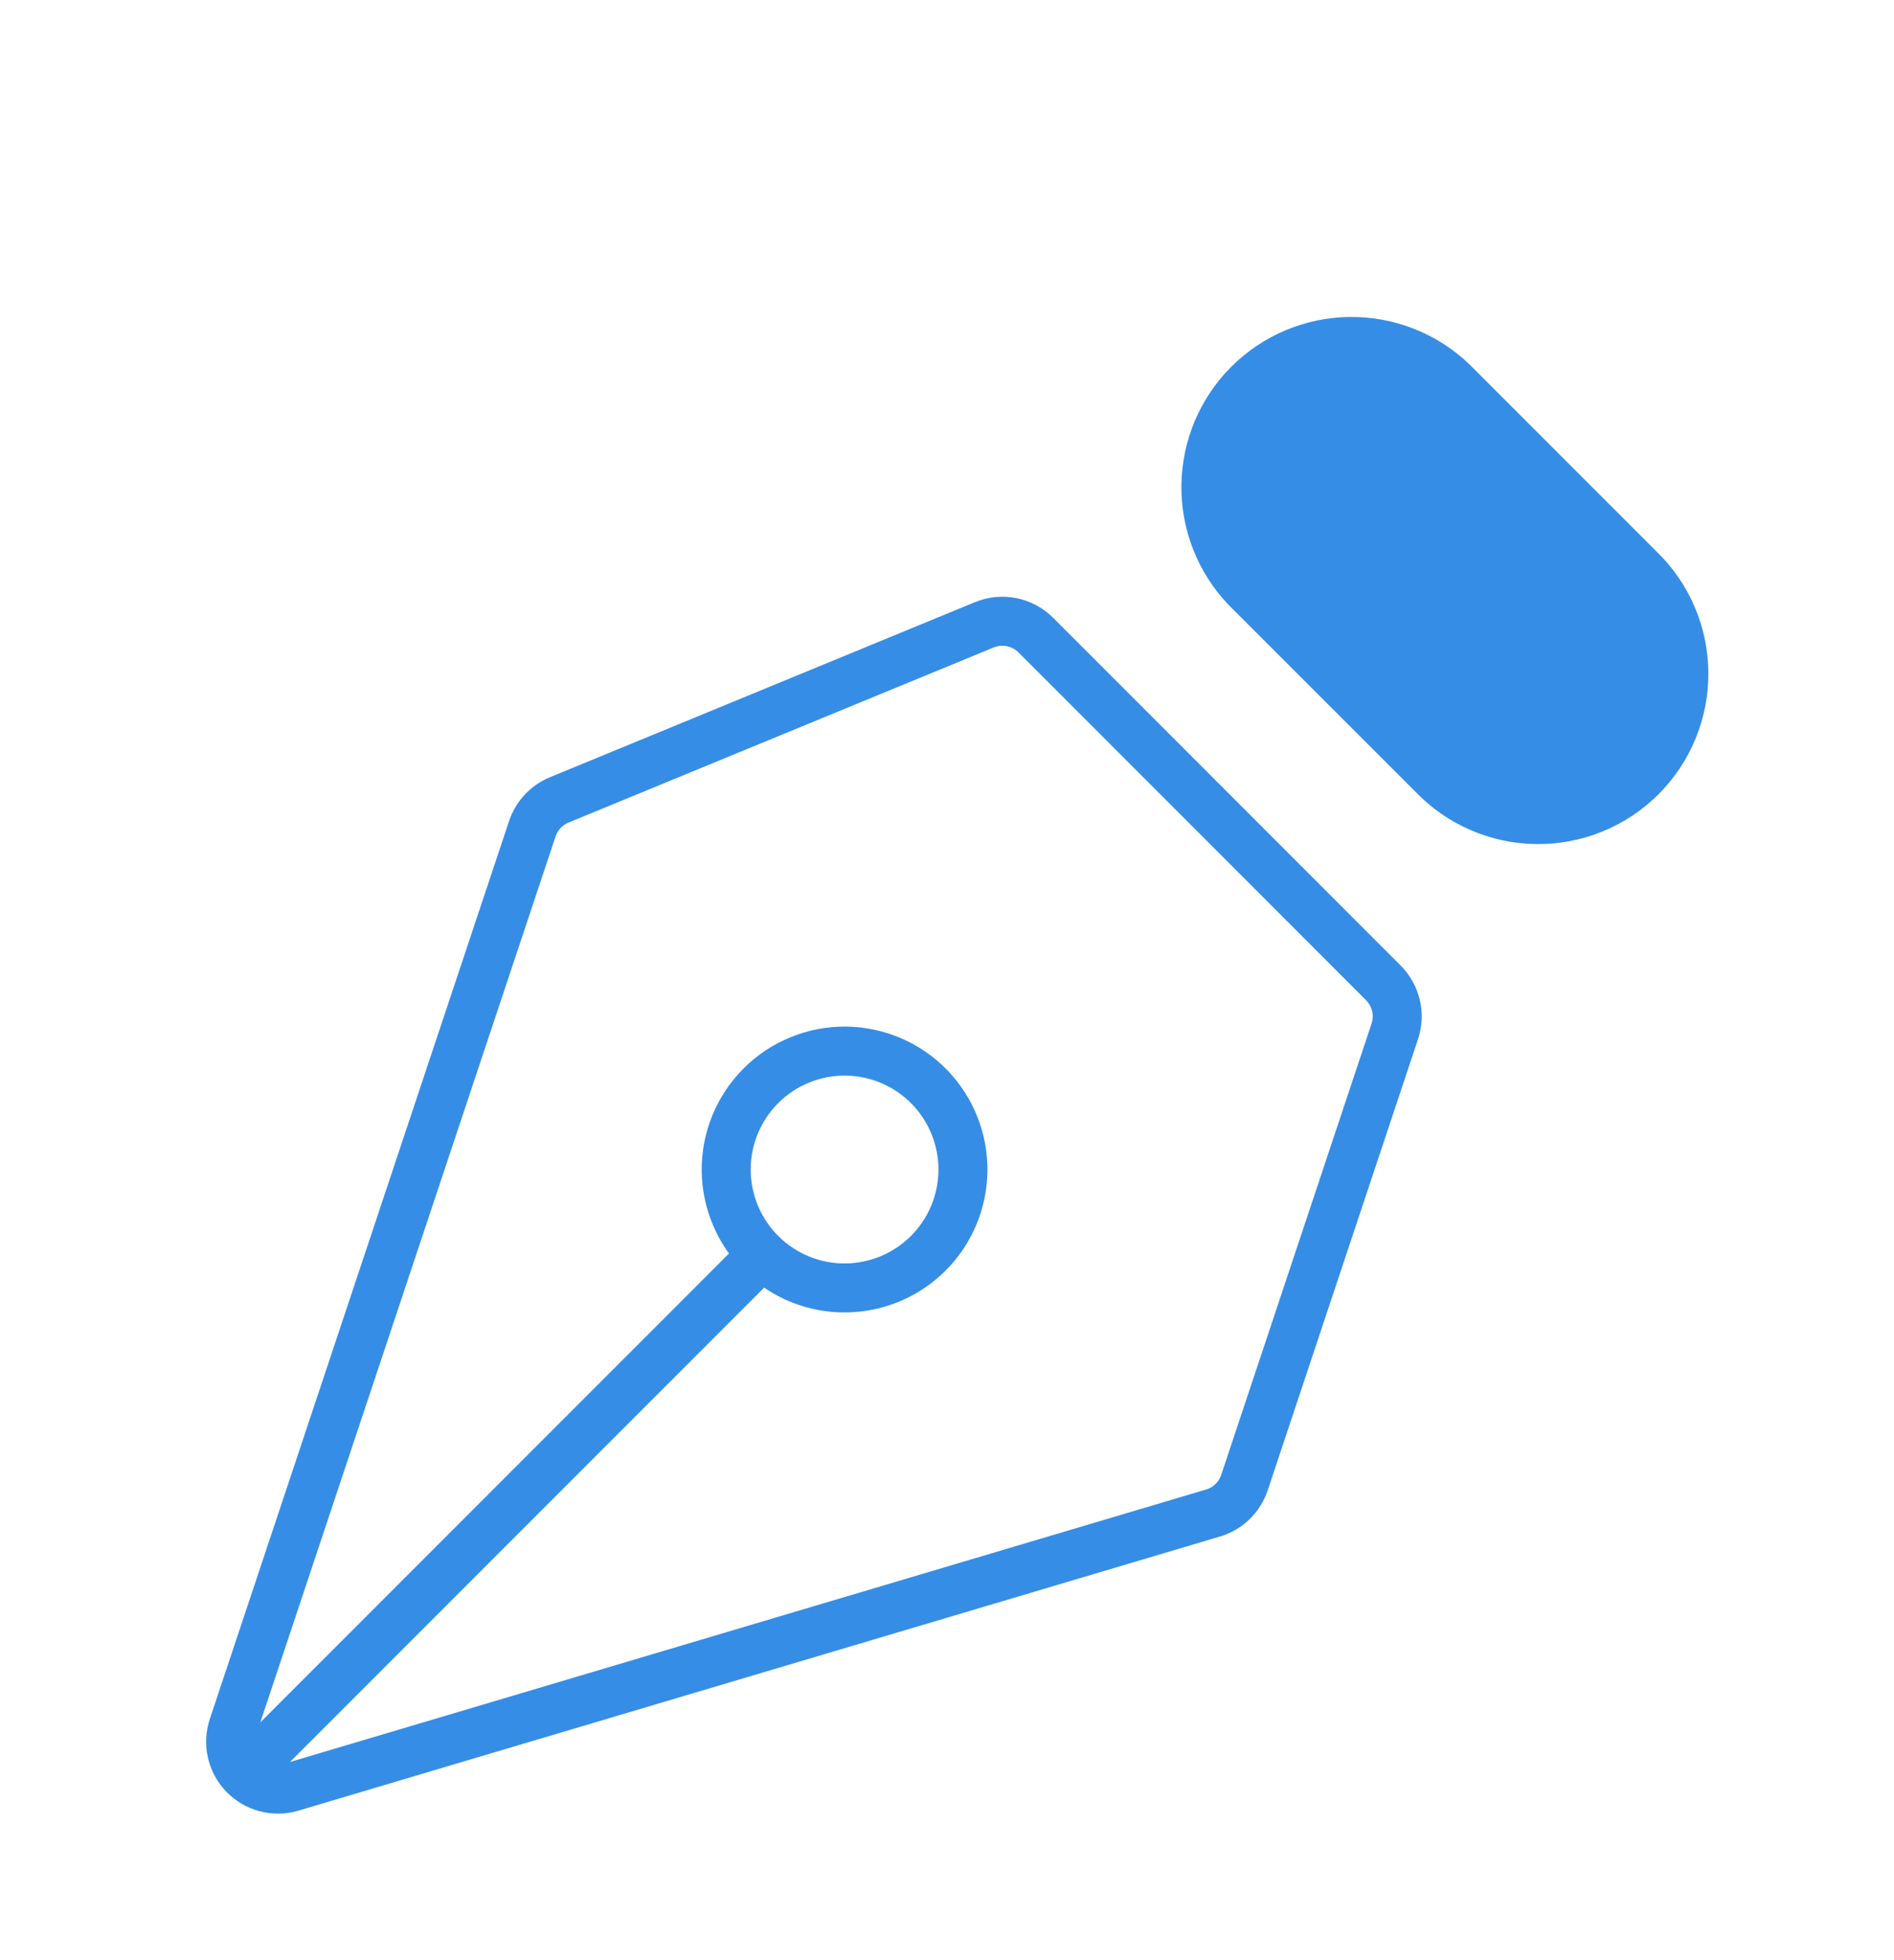<svg width="58" height="60" viewBox="0 0 58 60" fill="none" xmlns="http://www.w3.org/2000/svg">
<g filter="url(#filter0_d_153_591)">
<path d="M7.966 49.788L23.346 34.408M42.713 27.569L38.109 41.383C38.035 41.604 37.909 41.804 37.742 41.966C37.574 42.128 37.37 42.247 37.147 42.313L8.925 50.704C8.671 50.78 8.401 50.784 8.144 50.717C7.888 50.649 7.655 50.513 7.47 50.322C7.286 50.132 7.157 49.894 7.099 49.635C7.04 49.377 7.053 49.107 7.137 48.855L16.301 21.368C16.367 21.171 16.474 20.99 16.616 20.838C16.758 20.686 16.93 20.566 17.123 20.486L30.141 15.126C30.406 15.017 30.697 14.988 30.978 15.044C31.259 15.1 31.517 15.238 31.719 15.44L42.362 26.085C42.553 26.276 42.686 26.516 42.748 26.778C42.81 27.04 42.798 27.314 42.713 27.569Z" stroke="#368DE5" stroke-width="1.5" stroke-linecap="round" stroke-linejoin="round"/>
<path d="M44.475 7.69L50.188 13.403C50.618 13.814 50.961 14.306 51.197 14.851C51.434 15.396 51.559 15.983 51.565 16.577C51.572 17.171 51.46 17.761 51.235 18.311C51.011 18.861 50.679 19.361 50.259 19.781C49.839 20.201 49.339 20.533 48.789 20.757C48.239 20.982 47.649 21.094 47.055 21.087C46.461 21.081 45.874 20.956 45.329 20.719C44.784 20.483 44.292 20.14 43.881 19.71L38.165 13.997C37.359 13.155 36.915 12.03 36.928 10.864C36.941 9.698 37.41 8.583 38.234 7.759C39.059 6.934 40.174 6.465 41.34 6.452C42.506 6.44 43.633 6.884 44.475 7.69Z" fill="#368DE5" stroke="#368DE5" stroke-width="1.5" stroke-linecap="round" stroke-linejoin="round"/>
<path d="M28.471 29.28C28.136 28.934 27.736 28.658 27.294 28.468C26.852 28.278 26.376 28.178 25.895 28.174C25.413 28.17 24.936 28.262 24.491 28.444C24.045 28.626 23.64 28.895 23.3 29.236C22.96 29.576 22.691 29.981 22.508 30.426C22.326 30.872 22.234 31.349 22.238 31.83C22.243 32.312 22.343 32.787 22.533 33.23C22.723 33.672 22.999 34.072 23.345 34.406C24.029 35.067 24.944 35.432 25.895 35.424C26.845 35.415 27.754 35.034 28.427 34.362C29.099 33.69 29.48 32.781 29.488 31.83C29.496 30.88 29.131 29.964 28.471 29.28Z" stroke="#368DE5" stroke-width="1.5" stroke-linecap="round" stroke-linejoin="round"/>
</g>
<defs>
<filter id="filter0_d_153_591" x="-4" y="0" width="66" height="66" filterUnits="userSpaceOnUse" color-interpolation-filters="sRGB">
<feFlood flood-opacity="0" result="BackgroundImageFix"/>
<feColorMatrix in="SourceAlpha" type="matrix" values="0 0 0 0 0 0 0 0 0 0 0 0 0 0 0 0 0 0 127 0" result="hardAlpha"/>
<feOffset dy="4"/>
<feGaussianBlur stdDeviation="2"/>
<feComposite in2="hardAlpha" operator="out"/>
<feColorMatrix type="matrix" values="0 0 0 0 0 0 0 0 0 0 0 0 0 0 0 0 0 0 0.25 0"/>
<feBlend mode="normal" in2="BackgroundImageFix" result="effect1_dropShadow_153_591"/>
<feBlend mode="normal" in="SourceGraphic" in2="effect1_dropShadow_153_591" result="shape"/>
</filter>
</defs>
</svg>
